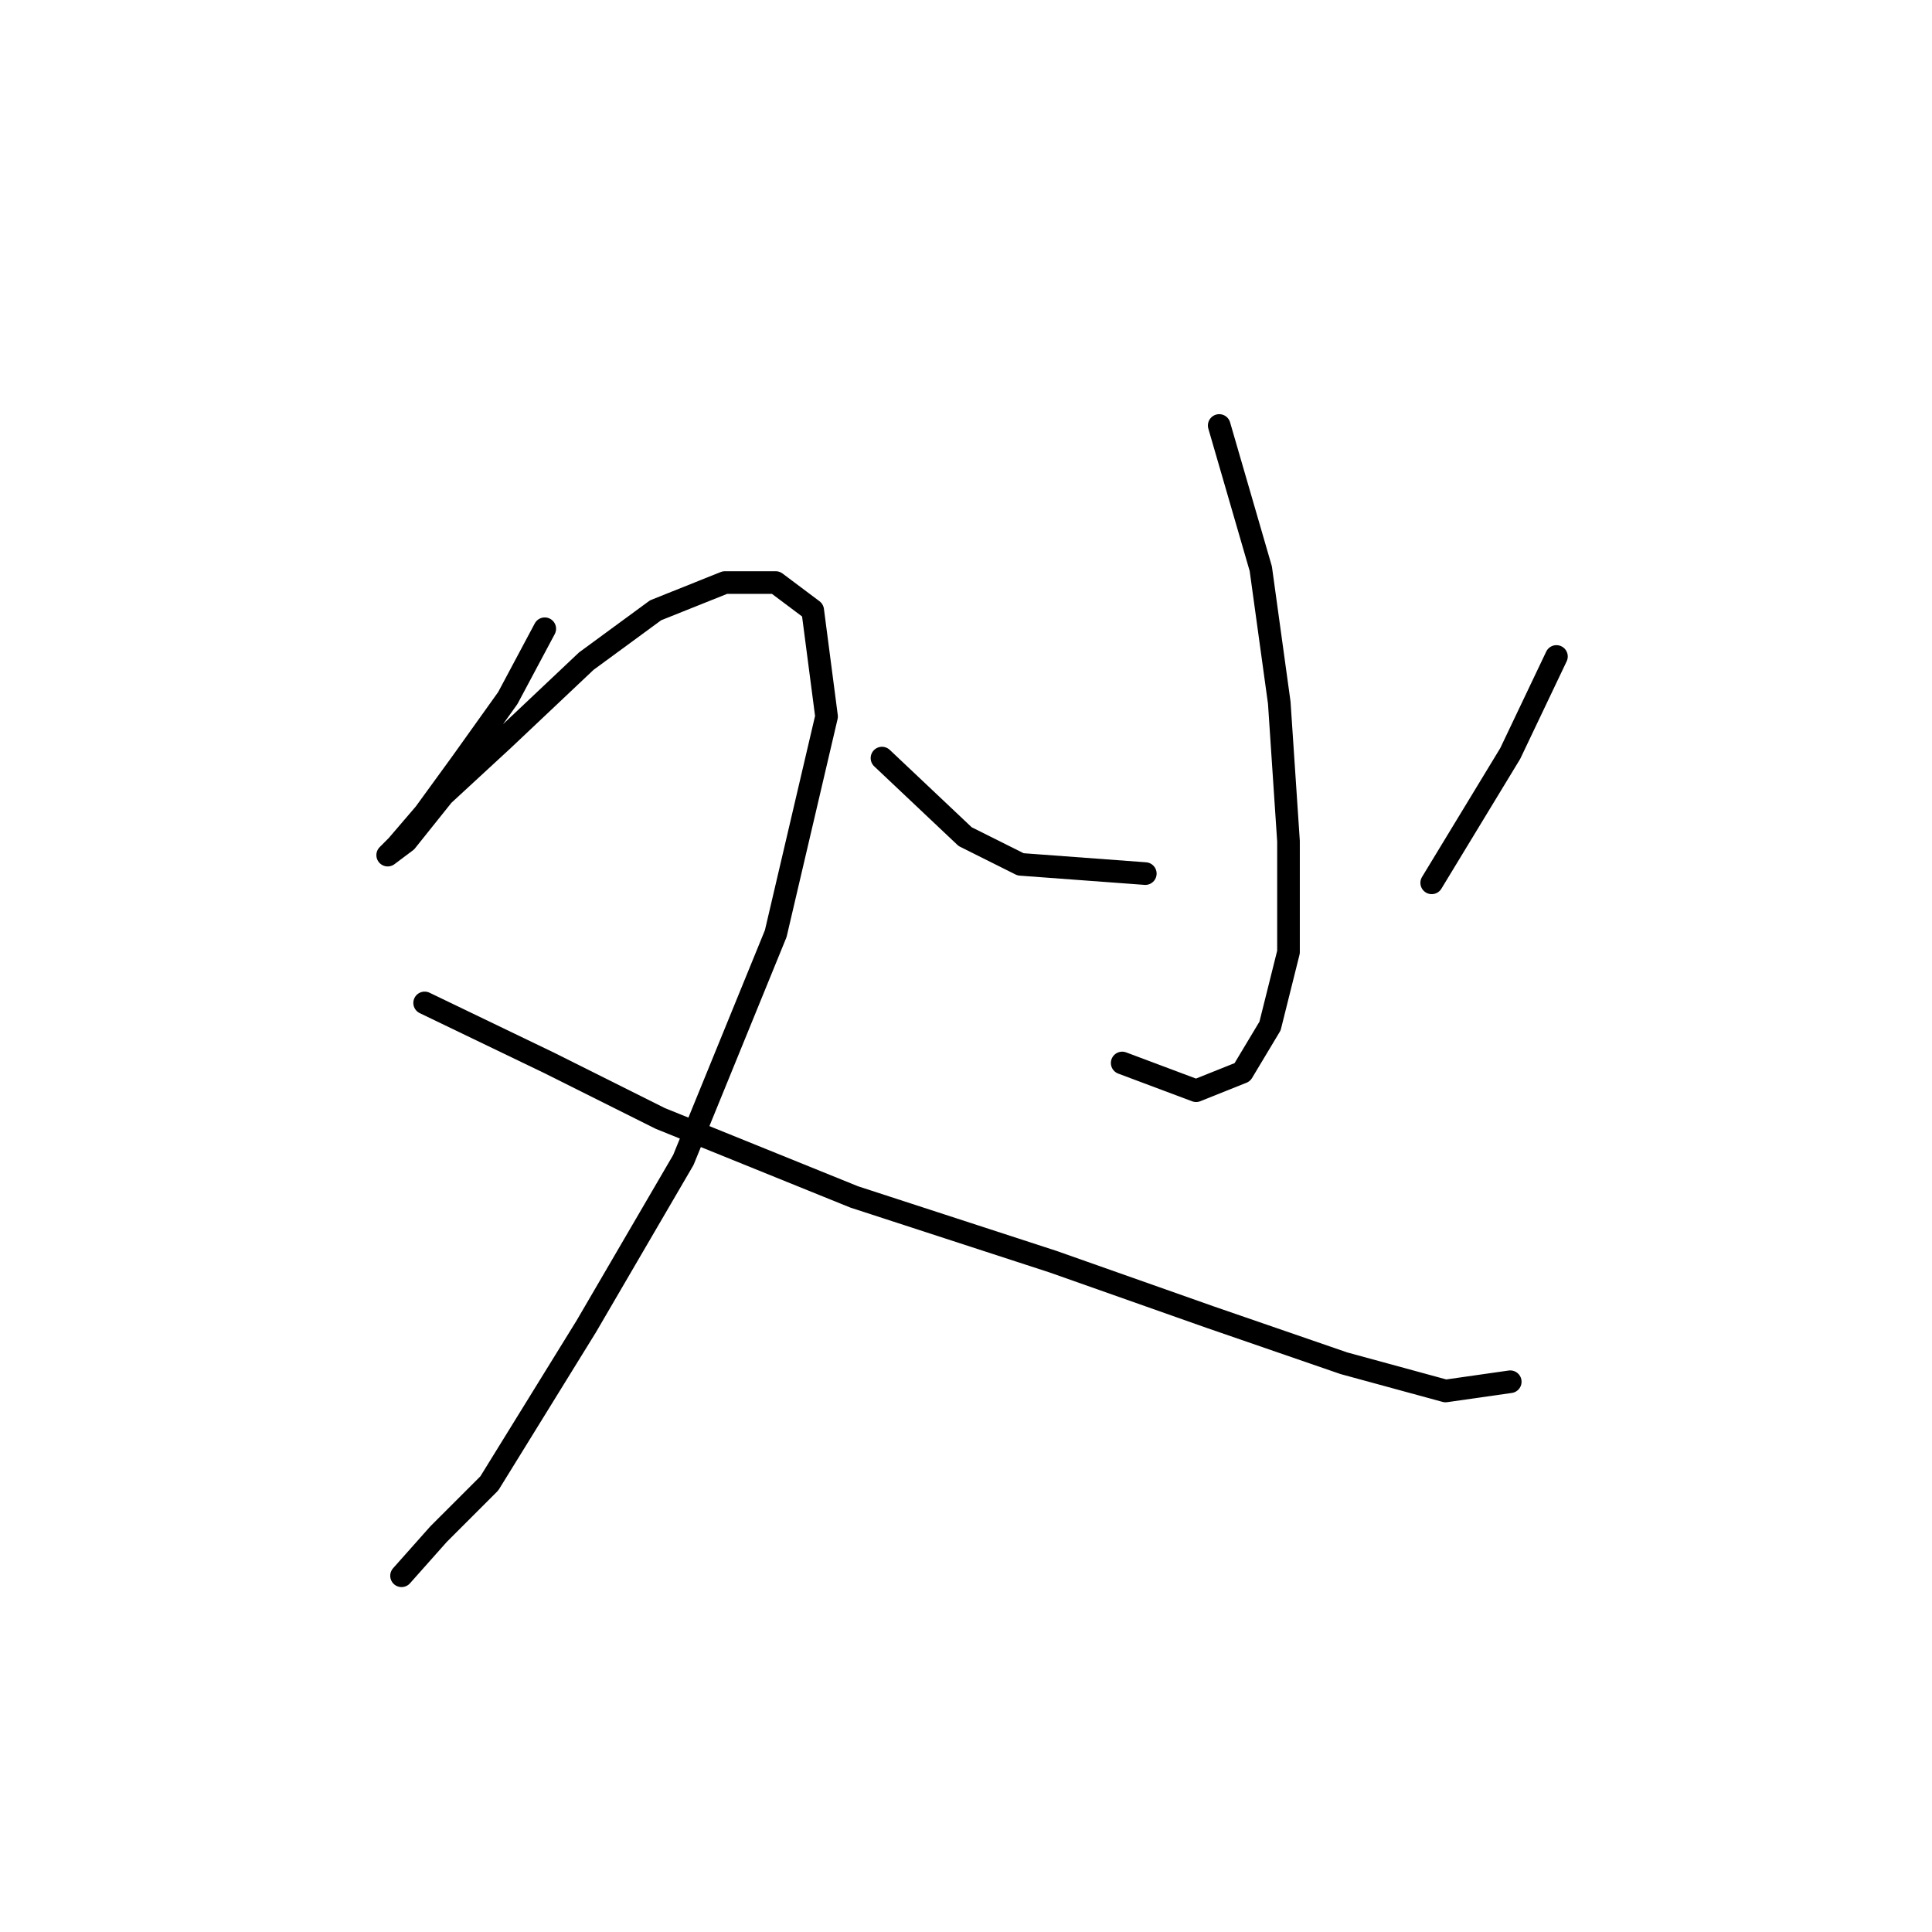 <?xml version="1.0" standalone="no"?>
    <svg width="256" height="256" xmlns="http://www.w3.org/2000/svg" version="1.1">
    <polyline stroke="black" stroke-width="3" stroke-linecap="round" fill="transparent" stroke-linejoin="round" points="72.183 83.313 67.286 92.495 61.165 101.064 56.268 107.798 52.595 112.082 51.371 113.307 53.82 111.47 58.716 105.349 66.674 98.004 77.692 87.598 86.874 80.865 96.055 77.192 102.789 77.192 107.686 80.865 109.522 94.943 102.789 123.713 90.546 153.706 77.692 175.742 64.838 196.554 58.104 203.287 53.207 208.796 53.207 208.796 " />
        <polyline stroke="black" stroke-width="3" stroke-linecap="round" fill="transparent" stroke-linejoin="round" points="56.268 132.894 72.795 140.852 87.486 148.197 113.195 158.603 139.515 167.173 160.327 174.518 178.079 180.639 191.545 184.312 200.115 183.088 200.115 183.088 " />
        <polyline stroke="black" stroke-width="3" stroke-linecap="round" fill="transparent" stroke-linejoin="round" points="161.552 56.38 167.061 75.356 169.509 93.107 170.733 111.47 170.733 126.161 168.285 135.955 164.612 142.076 158.491 144.524 148.697 140.852 148.697 140.852 " />
        <polyline stroke="black" stroke-width="3" stroke-linecap="round" fill="transparent" stroke-linejoin="round" points="116.867 100.452 127.885 110.858 135.231 114.531 151.758 115.755 151.758 115.755 " />
        <polyline stroke="black" stroke-width="3" stroke-linecap="round" fill="transparent" stroke-linejoin="round" points="206.236 86.986 200.115 99.84 189.709 116.979 189.709 116.979 " />
        </svg>